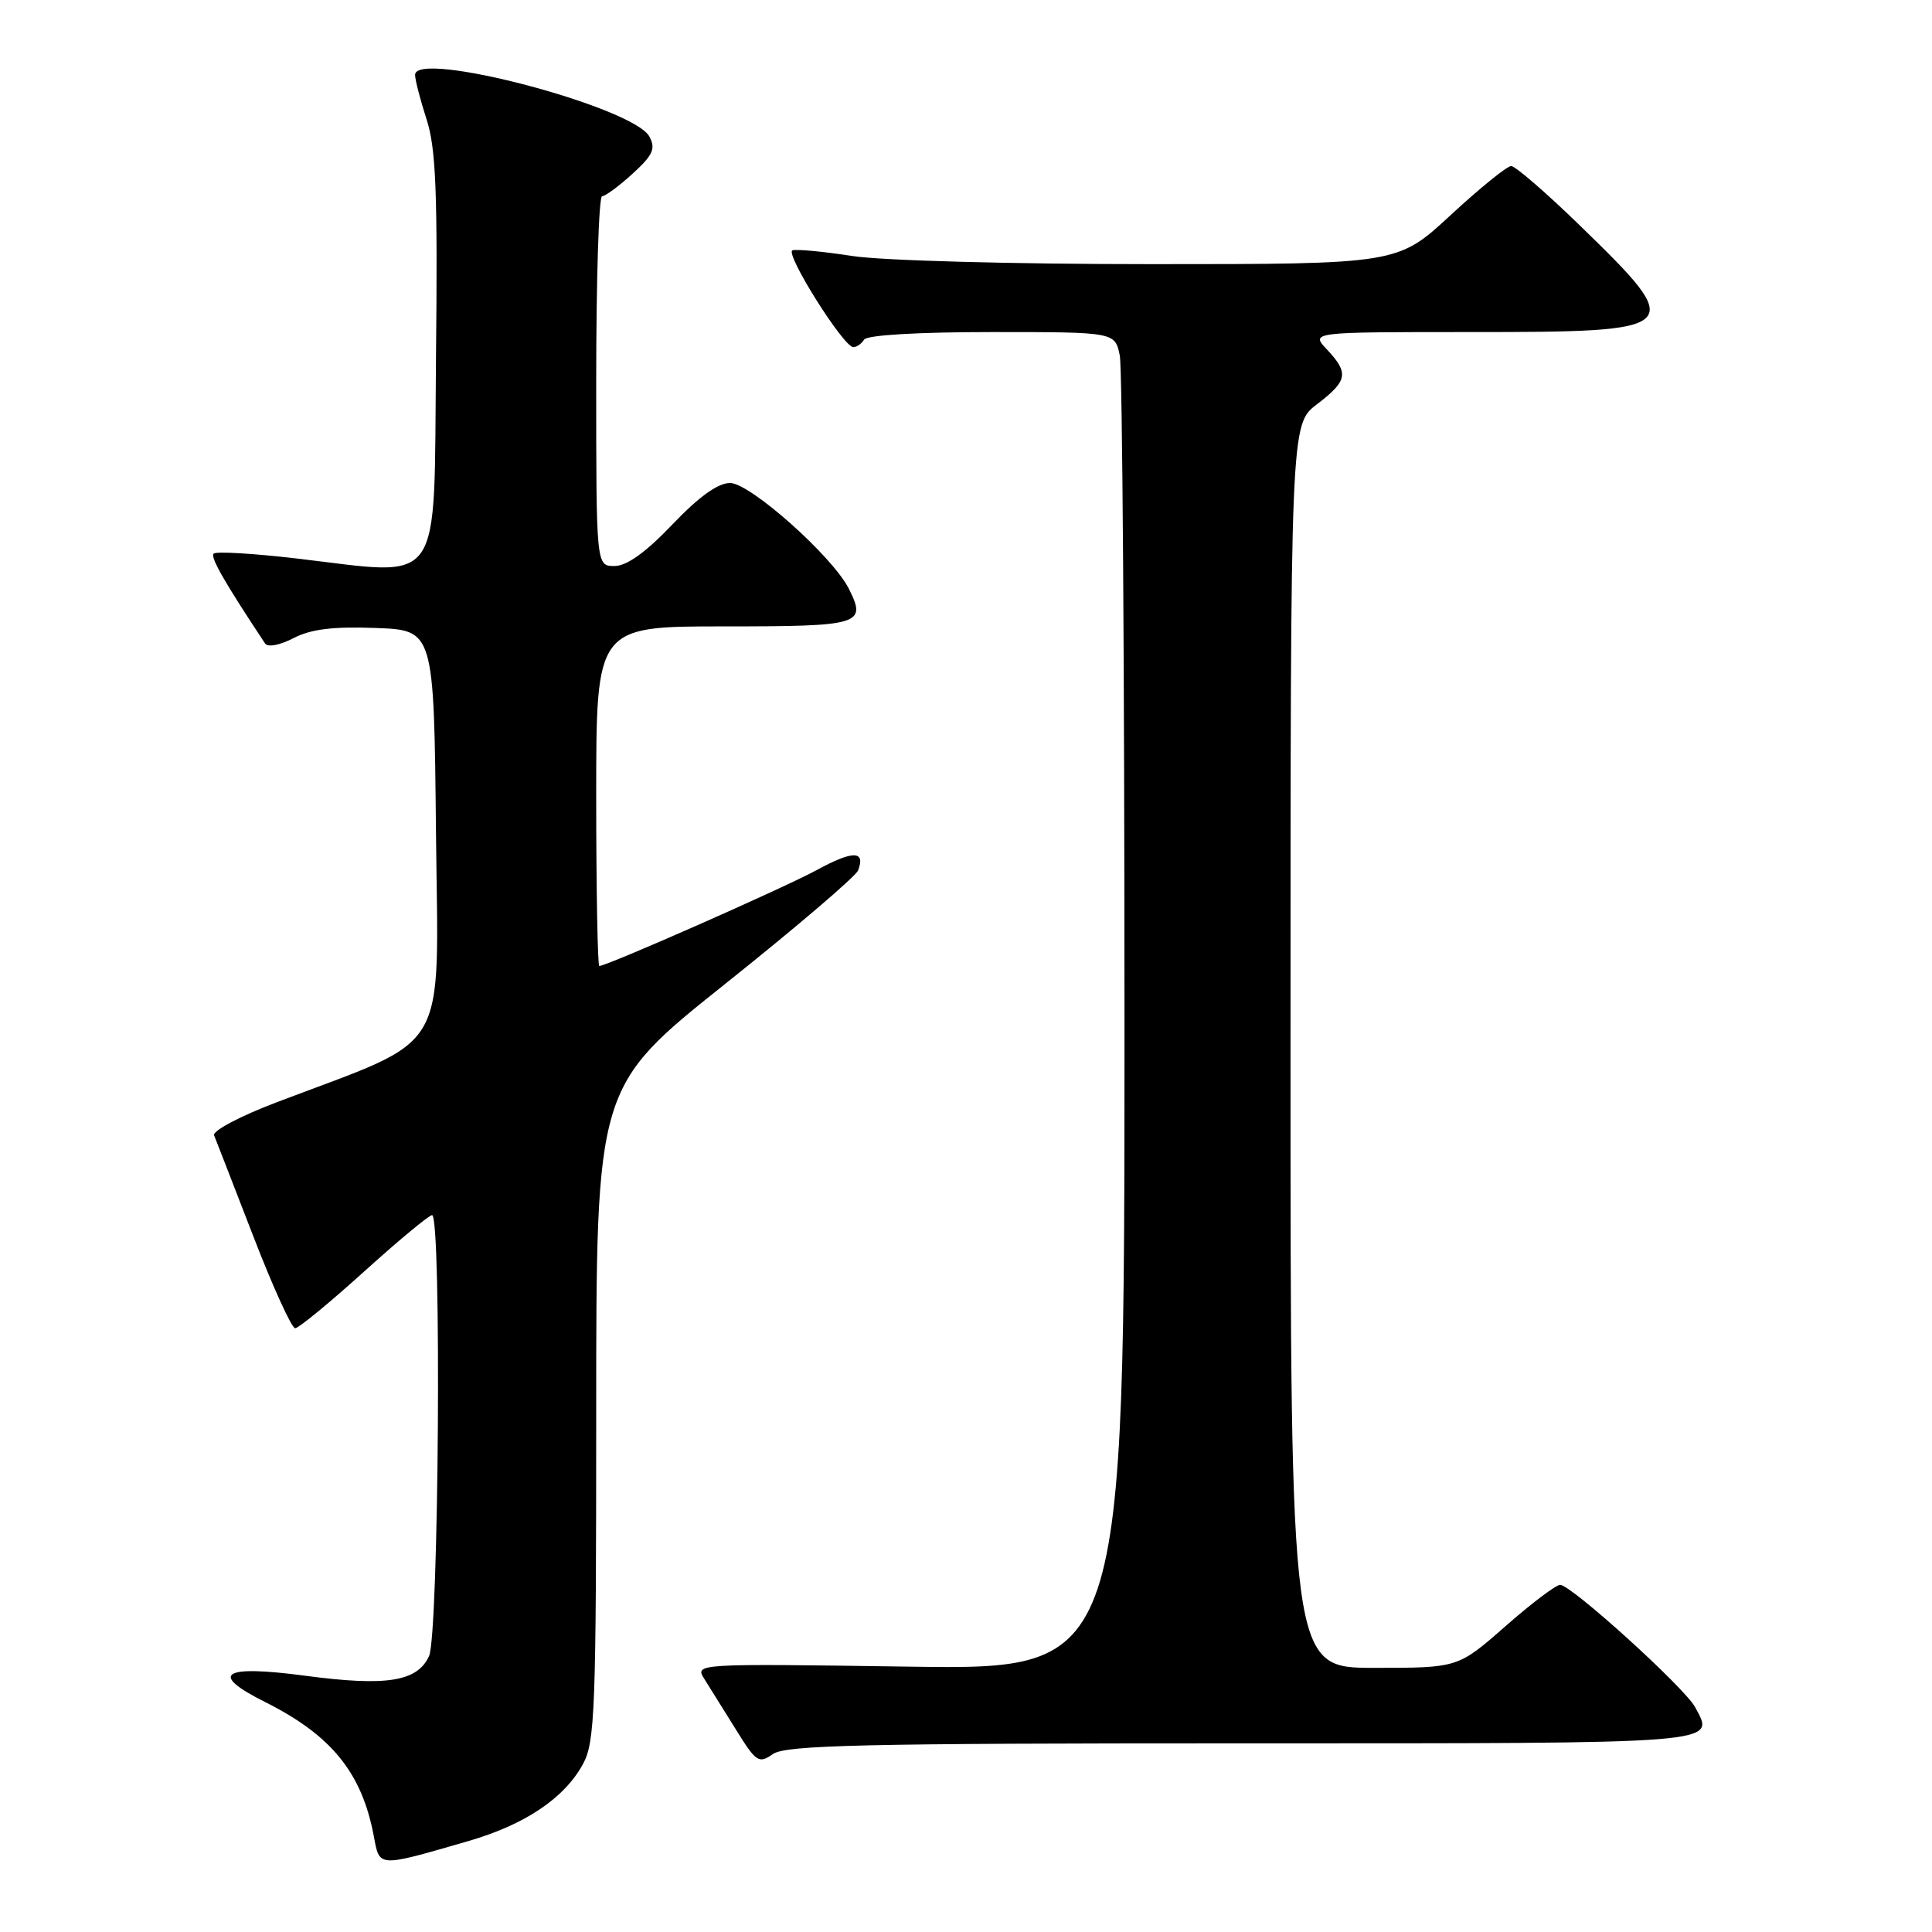 <?xml version="1.0" encoding="UTF-8" standalone="no"?>
<!DOCTYPE svg PUBLIC "-//W3C//DTD SVG 1.1//EN" "http://www.w3.org/Graphics/SVG/1.1/DTD/svg11.dtd" >
<svg xmlns="http://www.w3.org/2000/svg" xmlns:xlink="http://www.w3.org/1999/xlink" version="1.1" viewBox="0 0 256 256">
 <g >
 <path fill="currentColor"
d=" M 62.00 243.97 C 69.55 241.79 74.78 238.28 77.25 233.74 C 78.84 230.82 79.00 226.58 79.00 187.27 C 79.00 144.00 79.00 144.00 96.08 130.38 C 105.47 122.89 113.40 116.12 113.70 115.34 C 114.72 112.68 113.02 112.67 108.22 115.29 C 103.90 117.64 80.42 128.00 79.41 128.00 C 79.19 128.00 79.00 117.88 79.00 105.50 C 79.00 83.00 79.00 83.00 95.92 83.00 C 114.09 83.00 114.87 82.77 112.47 78.00 C 110.31 73.72 99.40 64.00 96.74 64.00 C 95.13 64.00 92.61 65.81 89.09 69.50 C 85.55 73.21 83.05 75.00 81.42 75.00 C 79.00 75.00 79.00 75.00 79.00 50.50 C 79.00 37.02 79.35 26.00 79.78 26.00 C 80.20 26.00 82.02 24.66 83.82 23.02 C 86.52 20.55 86.91 19.70 86.05 18.10 C 83.96 14.18 55.00 6.55 55.00 9.92 C 55.00 10.58 55.69 13.23 56.52 15.81 C 57.77 19.64 58.00 25.47 57.77 47.50 C 57.46 78.50 59.00 76.30 39.19 73.99 C 33.52 73.33 28.62 73.04 28.31 73.36 C 27.84 73.82 29.75 77.16 35.12 85.26 C 35.47 85.80 37.07 85.50 38.90 84.55 C 41.21 83.36 44.13 83.00 49.78 83.21 C 57.50 83.50 57.50 83.50 57.77 110.28 C 58.07 140.35 59.91 137.22 36.68 146.05 C 31.87 147.87 28.12 149.85 28.37 150.44 C 28.61 151.02 30.93 157.01 33.54 163.75 C 36.14 170.49 38.65 176.00 39.11 176.00 C 39.56 176.00 43.66 172.63 48.22 168.51 C 52.77 164.40 56.84 161.02 57.25 161.01 C 58.53 160.99 58.15 216.58 56.85 219.44 C 55.30 222.83 51.21 223.48 40.41 222.04 C 29.42 220.58 27.62 221.77 35.13 225.53 C 43.93 229.94 47.95 234.90 49.53 243.29 C 50.31 247.47 49.96 247.45 62.00 243.97 Z  M 164.62 231.00 C 228.85 231.00 227.24 231.13 224.62 226.22 C 223.24 223.64 208.19 210.00 206.73 210.00 C 206.17 210.00 202.90 212.47 199.46 215.50 C 193.19 221.00 193.19 221.00 182.10 221.00 C 171.00 221.00 171.00 221.00 171.00 138.62 C 171.00 56.24 171.00 56.24 174.50 53.57 C 178.58 50.45 178.77 49.45 175.83 46.31 C 173.65 44.00 173.65 44.00 194.63 44.00 C 223.38 44.00 223.63 43.76 209.21 29.75 C 204.82 25.49 200.78 22.00 200.24 22.00 C 199.69 22.00 196.08 24.93 192.22 28.50 C 185.20 35.00 185.20 35.00 152.54 35.00 C 134.14 35.00 116.85 34.53 112.93 33.92 C 109.10 33.33 105.54 32.99 105.01 33.17 C 103.94 33.53 111.77 46.00 113.07 46.00 C 113.52 46.00 114.16 45.55 114.50 45.00 C 114.87 44.40 121.64 44.00 131.43 44.00 C 147.75 44.00 147.75 44.00 148.38 47.13 C 148.72 48.84 149.00 88.72 149.00 135.75 C 149.00 221.24 149.00 221.24 120.53 220.84 C 92.09 220.43 92.05 220.43 93.33 222.47 C 94.03 223.58 95.91 226.60 97.51 229.17 C 100.20 233.51 100.54 233.73 102.42 232.42 C 104.11 231.23 114.35 231.00 164.62 231.00 Z "/>
</g>
</svg>